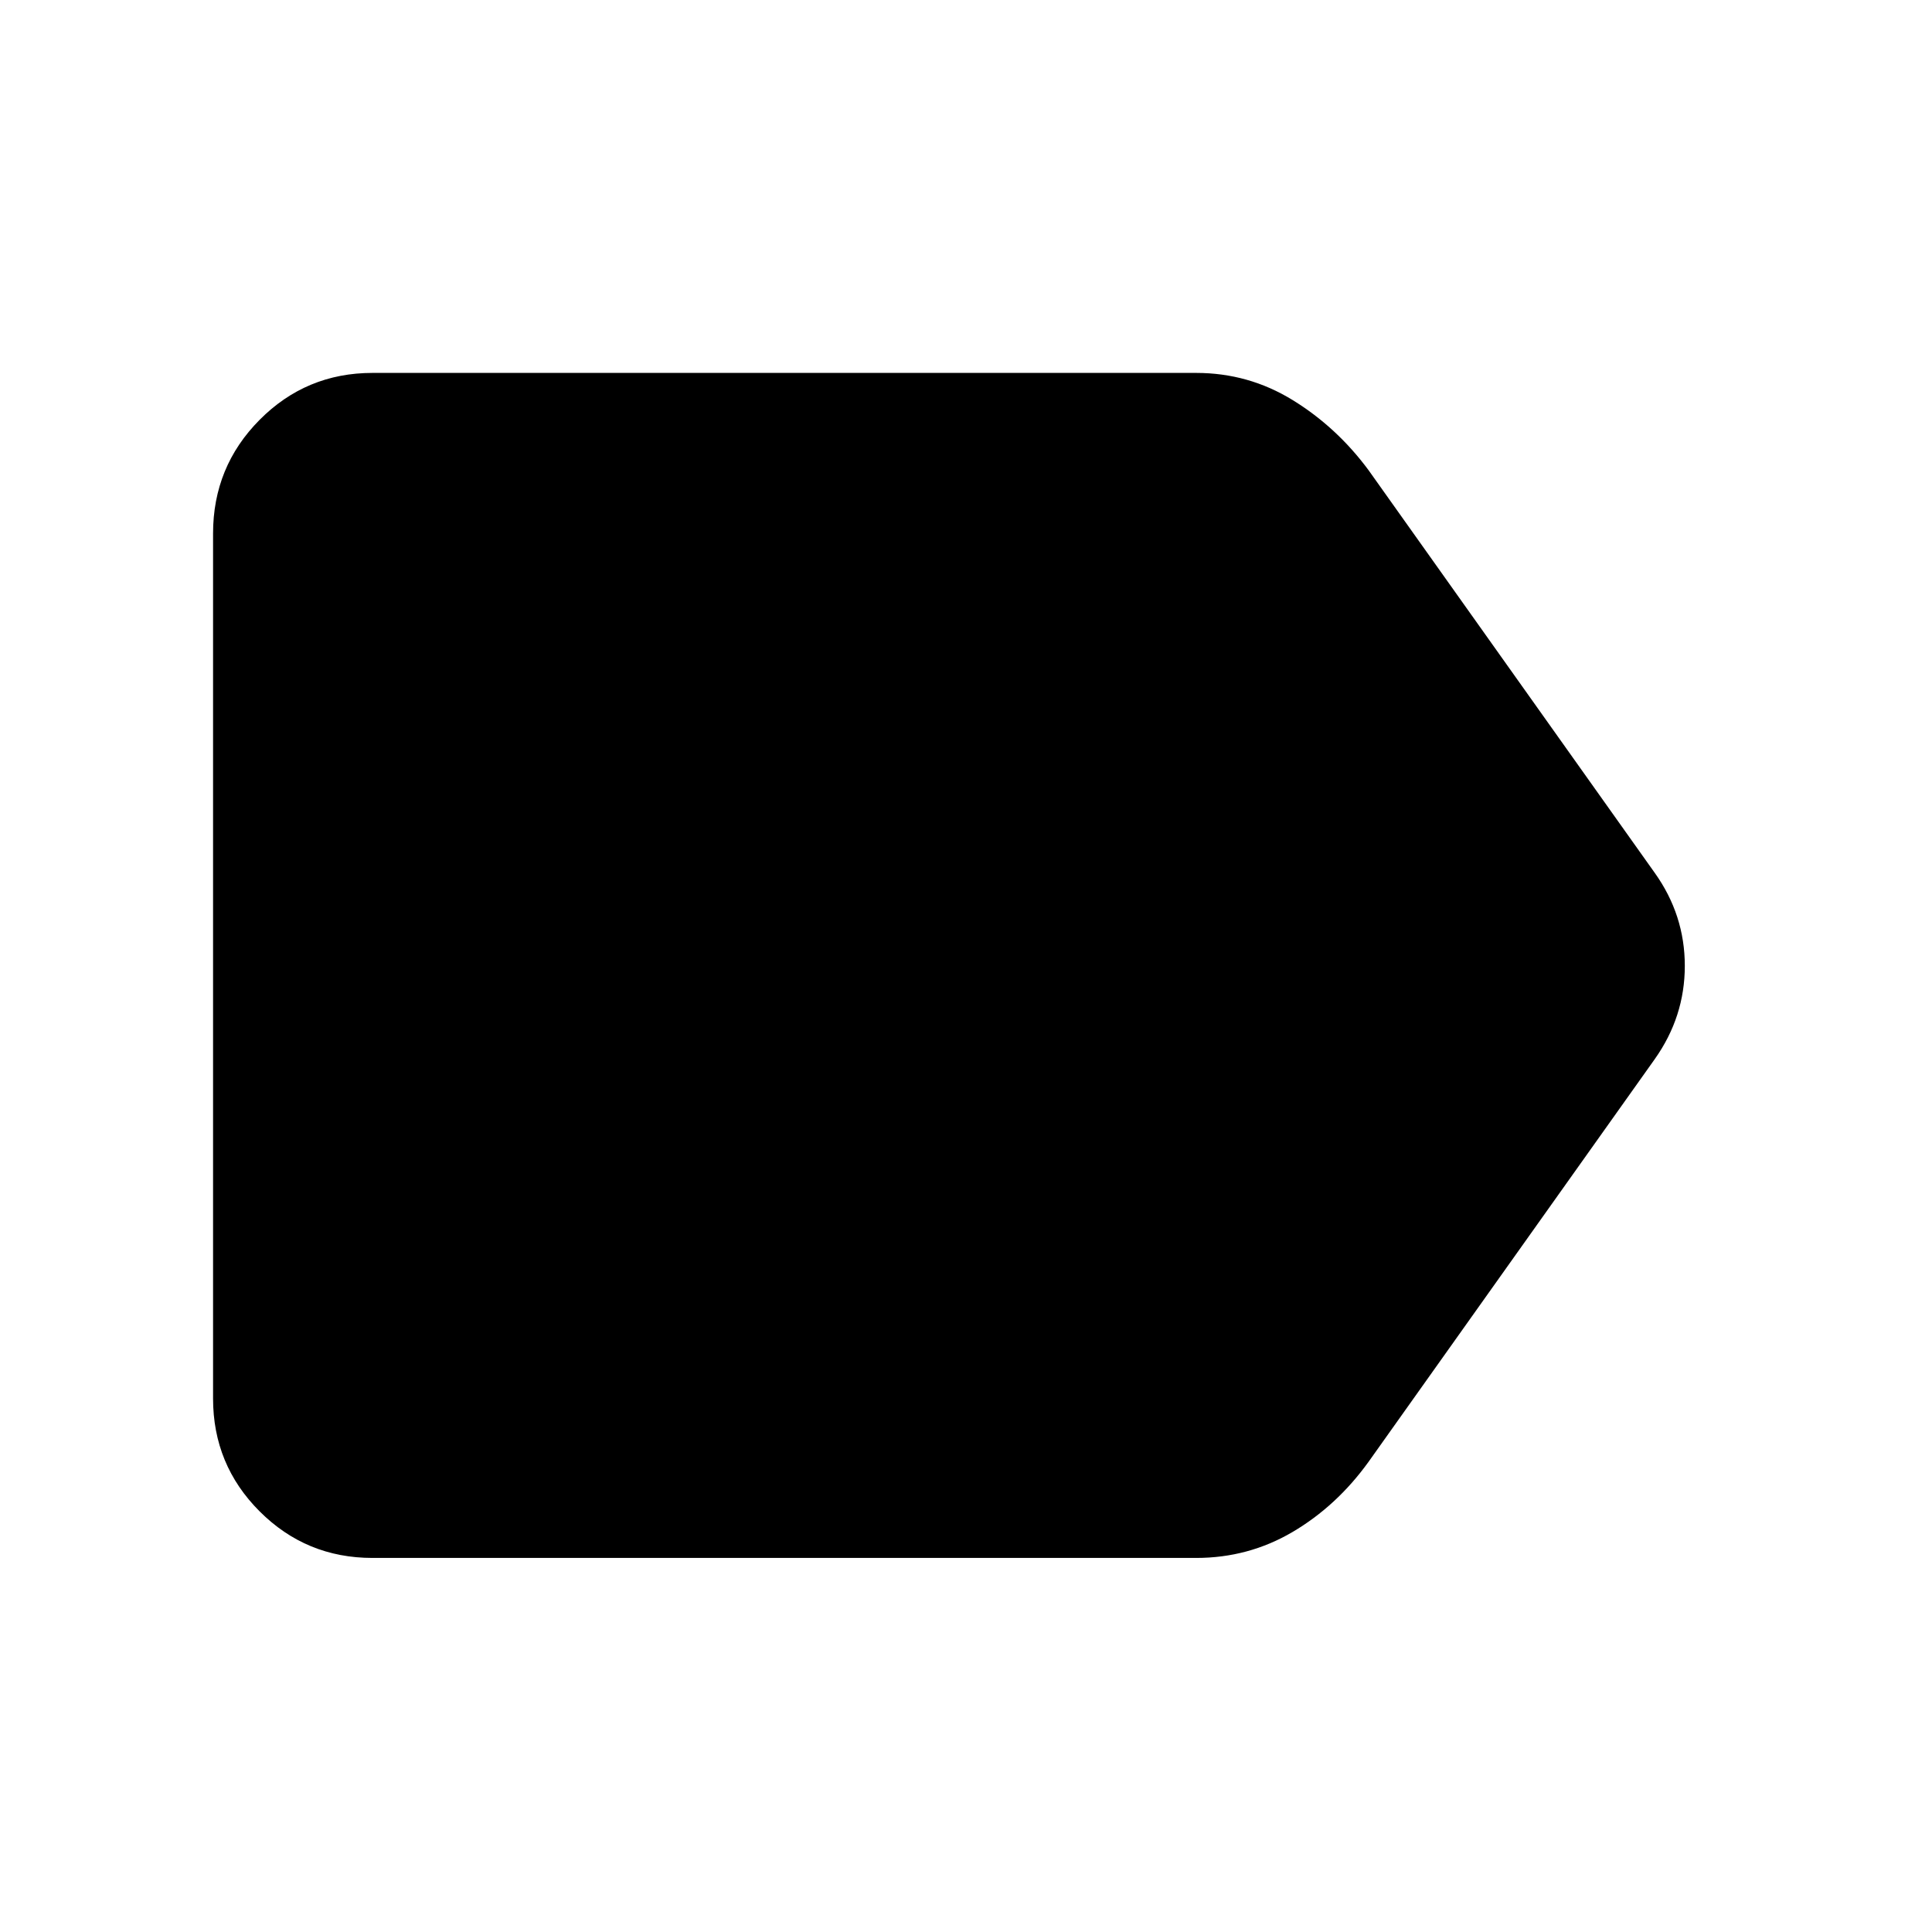 <svg xmlns="http://www.w3.org/2000/svg" width="48" height="48" viewBox="0 -960 960 960"><path d="M822.22-433.7 680.04-233.65q-15.82 21.95-37.75 34.87-21.93 12.91-47.94 12.91H185.09q-32.94 0-56.08-23.14t-23.14-56.08v-429.82q0-33.18 23.14-56.48 23.14-23.31 56.08-23.31h409.26q26.01 0 47.94 13.48 21.93 13.48 37.75 34.87L822.22-526.3q14.95 20.94 14.95 46.23 0 25.29-14.95 46.37Z"/></svg>